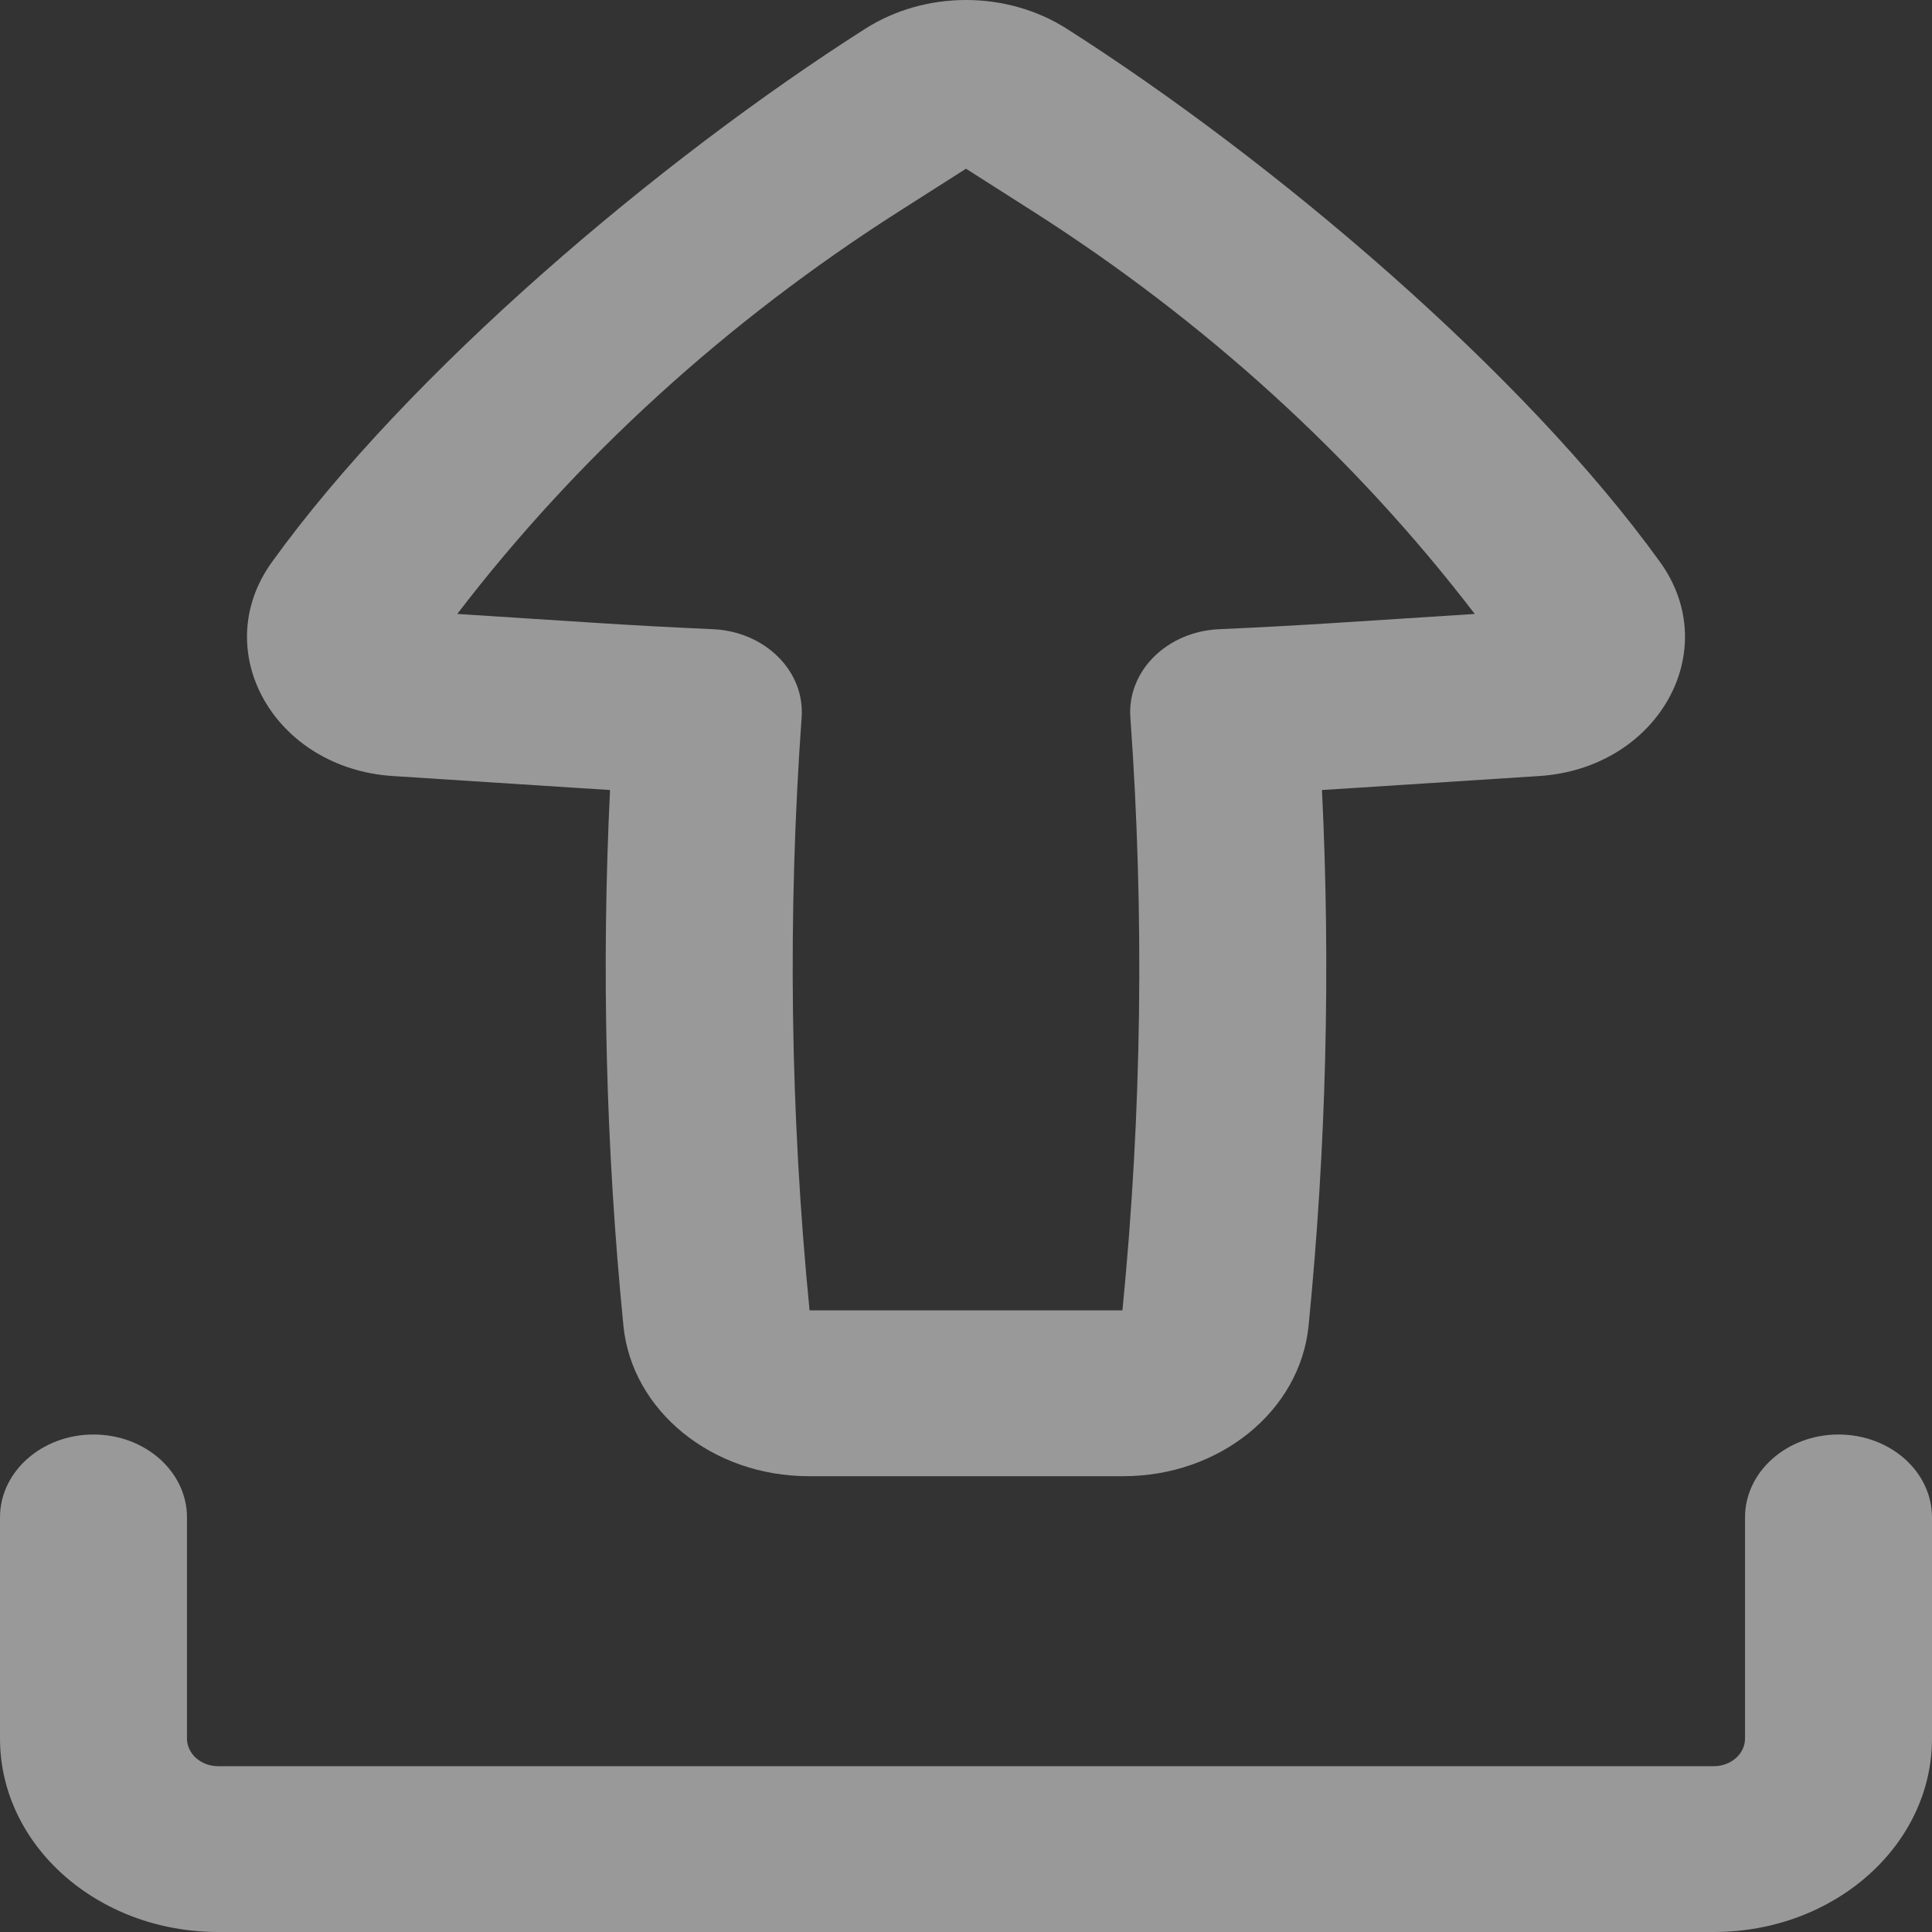 <svg width="40" height="40" viewBox="0 0 40 40" fill="none" xmlns="http://www.w3.org/2000/svg">
<rect x="0" y="0" width="40" height="40" fill="#333333" stroke="none"/>
<path fill-rule="evenodd" clip-rule="evenodd" d="M16.743 30.563C14.746 30.563 13.081 29.21 12.907 27.446C12.542 23.758 12.45 20.053 12.63 16.356C12.413 16.343 12.195 16.329 11.978 16.315L8.134 16.067C5.677 15.908 4.303 13.478 5.63 11.637C8.459 7.71 13.644 3.315 17.911 0.597C19.159 -0.199 20.841 -0.199 22.089 0.597C26.356 3.315 31.541 7.71 34.37 11.637C35.697 13.478 34.323 15.908 31.866 16.067L28.023 16.315C27.805 16.329 27.587 16.343 27.37 16.356C27.55 20.053 27.458 23.758 27.093 27.446C26.919 29.21 25.254 30.563 23.257 30.563H16.743ZM16.597 14.85C16.304 18.941 16.359 23.046 16.761 27.13H23.239C23.641 23.046 23.696 18.941 23.403 14.85C23.37 14.392 23.546 13.94 23.891 13.598C24.236 13.255 24.722 13.049 25.239 13.027C26.073 12.99 26.907 12.945 27.741 12.891L30.533 12.711C28.056 9.476 24.956 6.65 21.371 4.366L20 3.493L18.629 4.366C15.044 6.65 11.944 9.476 9.467 12.711L12.259 12.891C13.093 12.945 13.927 12.99 14.761 13.027C15.278 13.049 15.764 13.255 16.109 13.598C16.454 13.94 16.63 14.392 16.597 14.85Z" fill="white" fill-opacity="0.5"/>
<path d="M3.871 31.416C3.871 30.468 3.004 29.7 1.935 29.7C0.867 29.7 0 30.468 0 31.416V35.994C0 38.207 2.022 40 4.516 40H35.484C37.978 40 40 38.207 40 35.994V31.416C40 30.468 39.133 29.7 38.065 29.7C36.996 29.7 36.129 30.468 36.129 31.416V35.994C36.129 36.31 35.84 36.567 35.484 36.567H4.516C4.16 36.567 3.871 36.31 3.871 35.994V31.416Z" fill="white" fill-opacity="0.5"/>
</svg>
